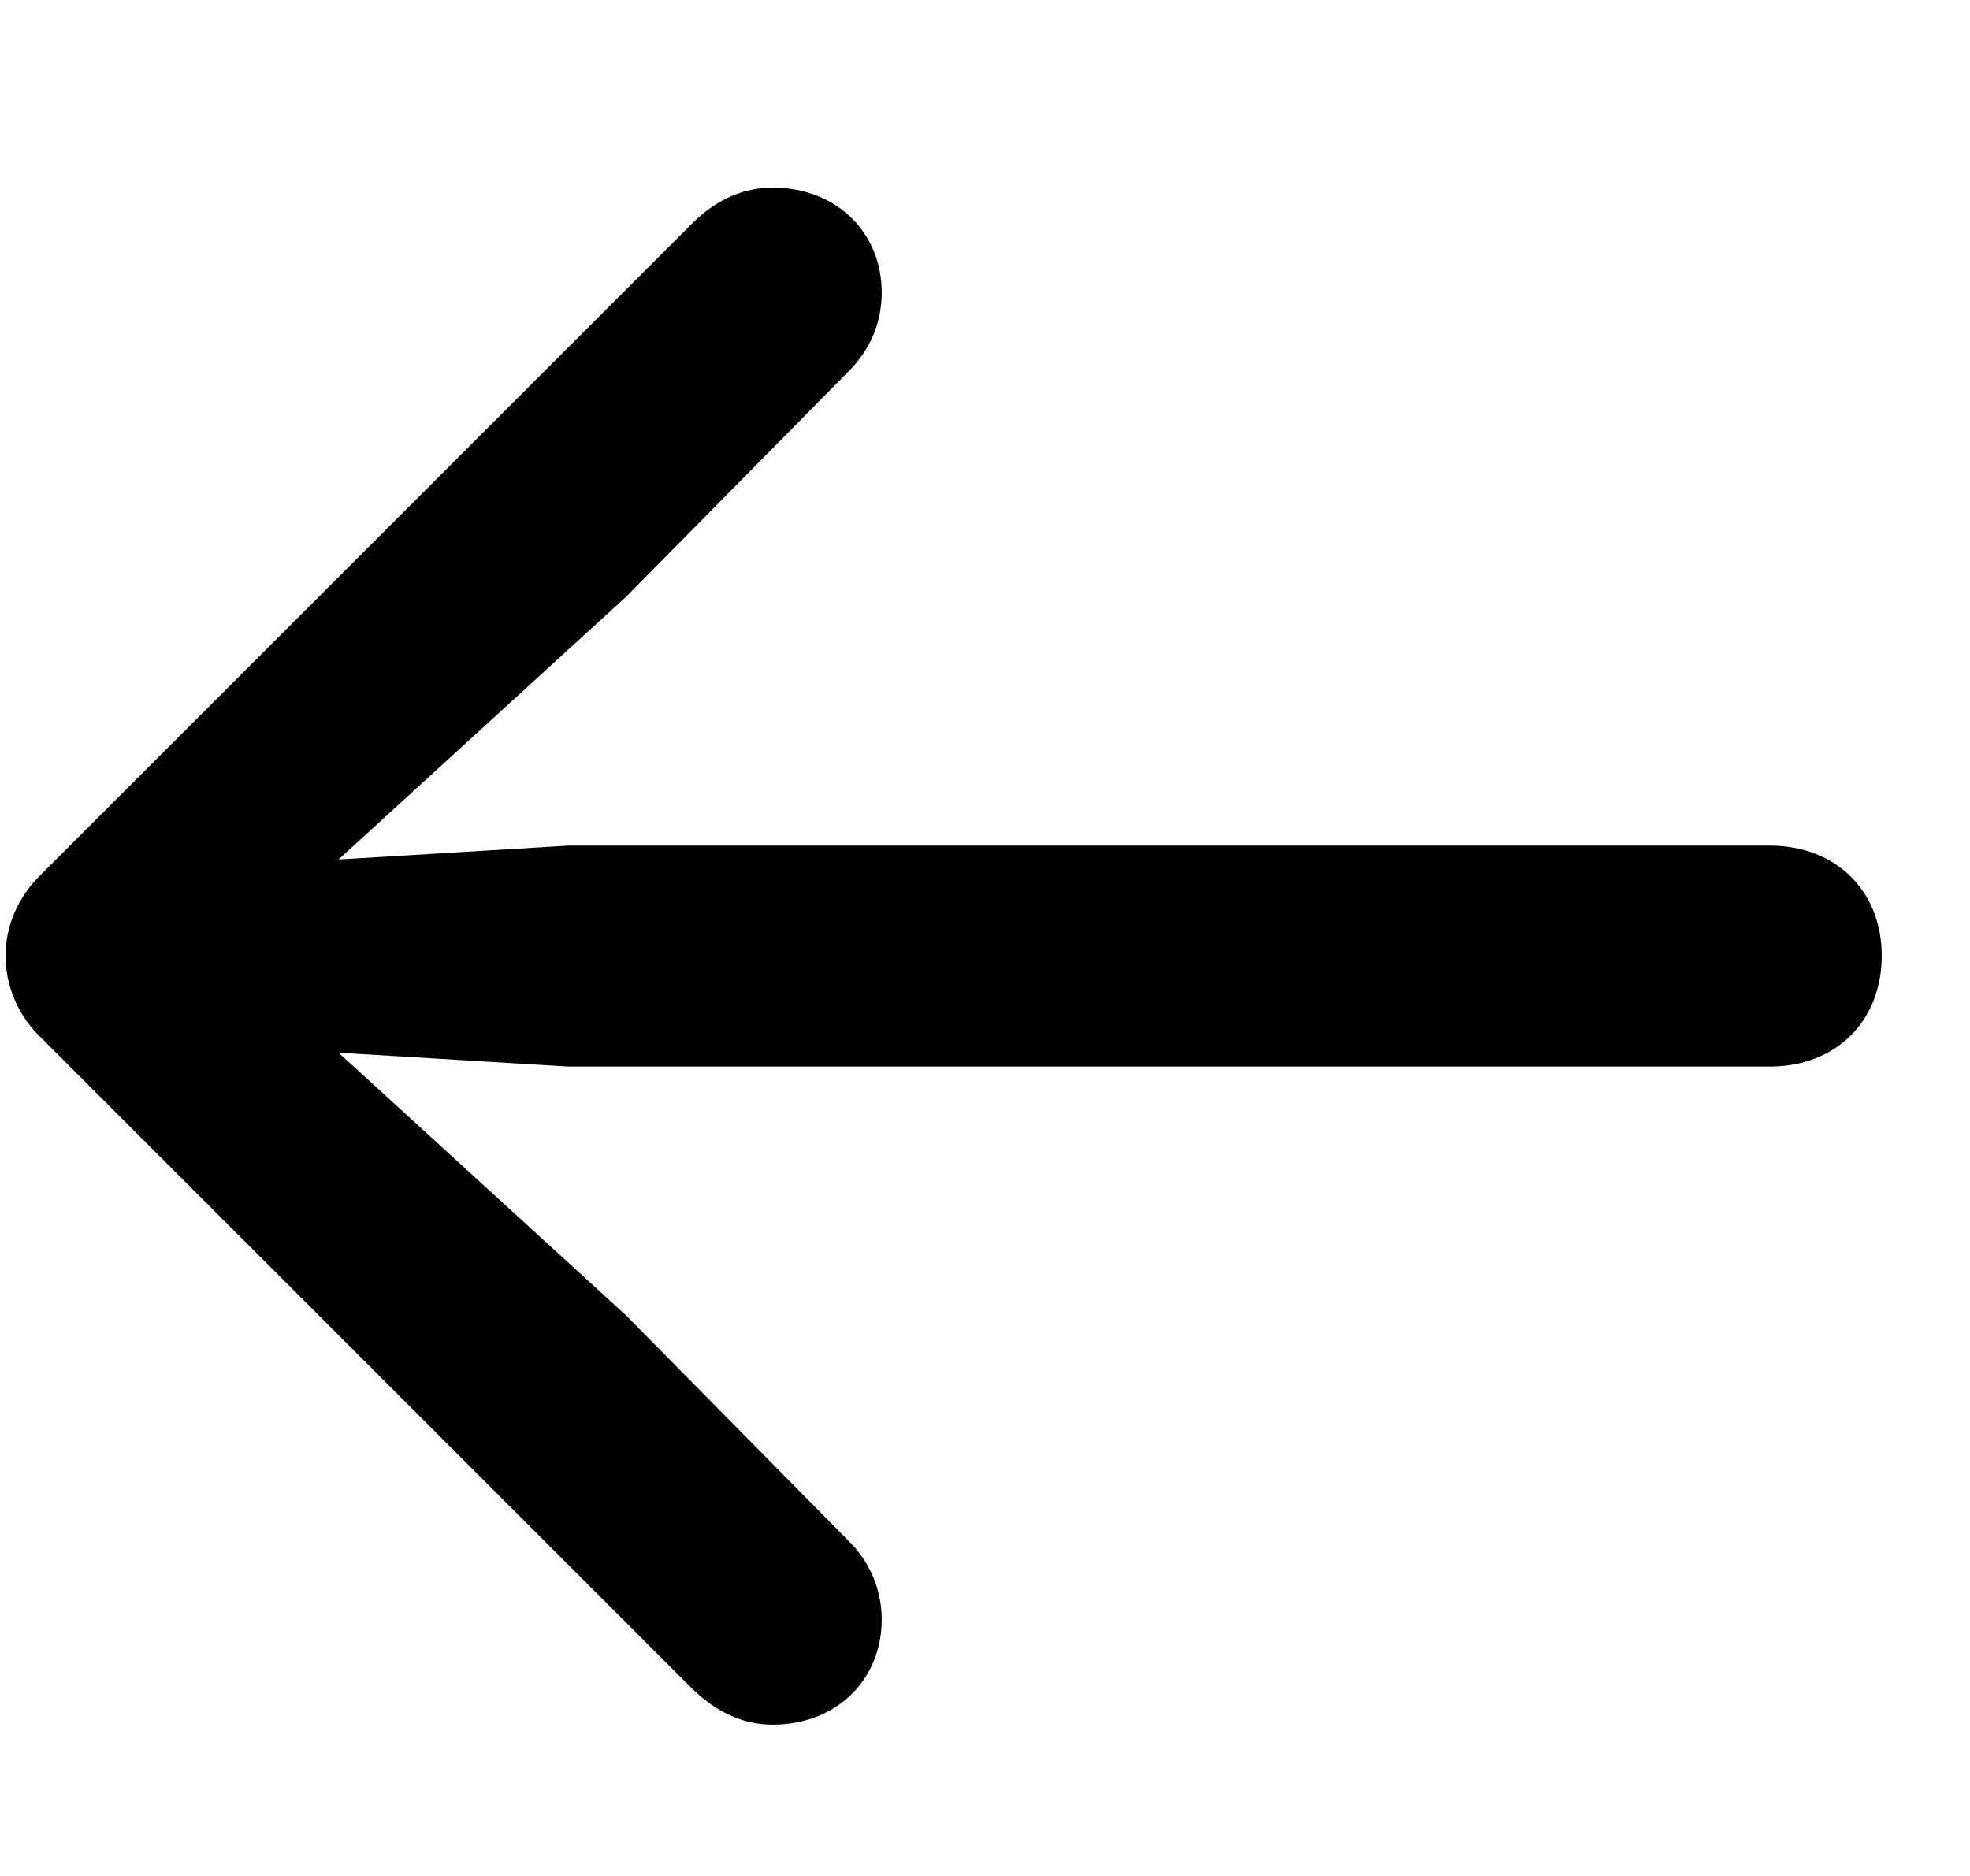 <svg width="21" height="20" viewBox="0 0 21 20" fill="none" xmlns="http://www.w3.org/2000/svg">
<path d="M8.236 2C7.941 2 7.655 2.116 7.402 2.359L0.439 9.322C0.196 9.554 0.059 9.871 0.059 10.188C0.059 10.516 0.196 10.833 0.439 11.065L7.381 18.006C7.655 18.27 7.941 18.387 8.236 18.387C8.913 18.387 9.399 17.911 9.399 17.267C9.399 16.929 9.261 16.643 9.05 16.432L6.673 14.023L3.609 11.223L6.06 11.371H18.865C19.573 11.371 20.059 10.885 20.059 10.188C20.059 9.501 19.573 9.015 18.865 9.015H6.06L3.609 9.163L6.673 6.363L9.05 3.955C9.261 3.743 9.399 3.458 9.399 3.12C9.399 2.475 8.913 2 8.236 2Z" fill="black"/>
</svg>
